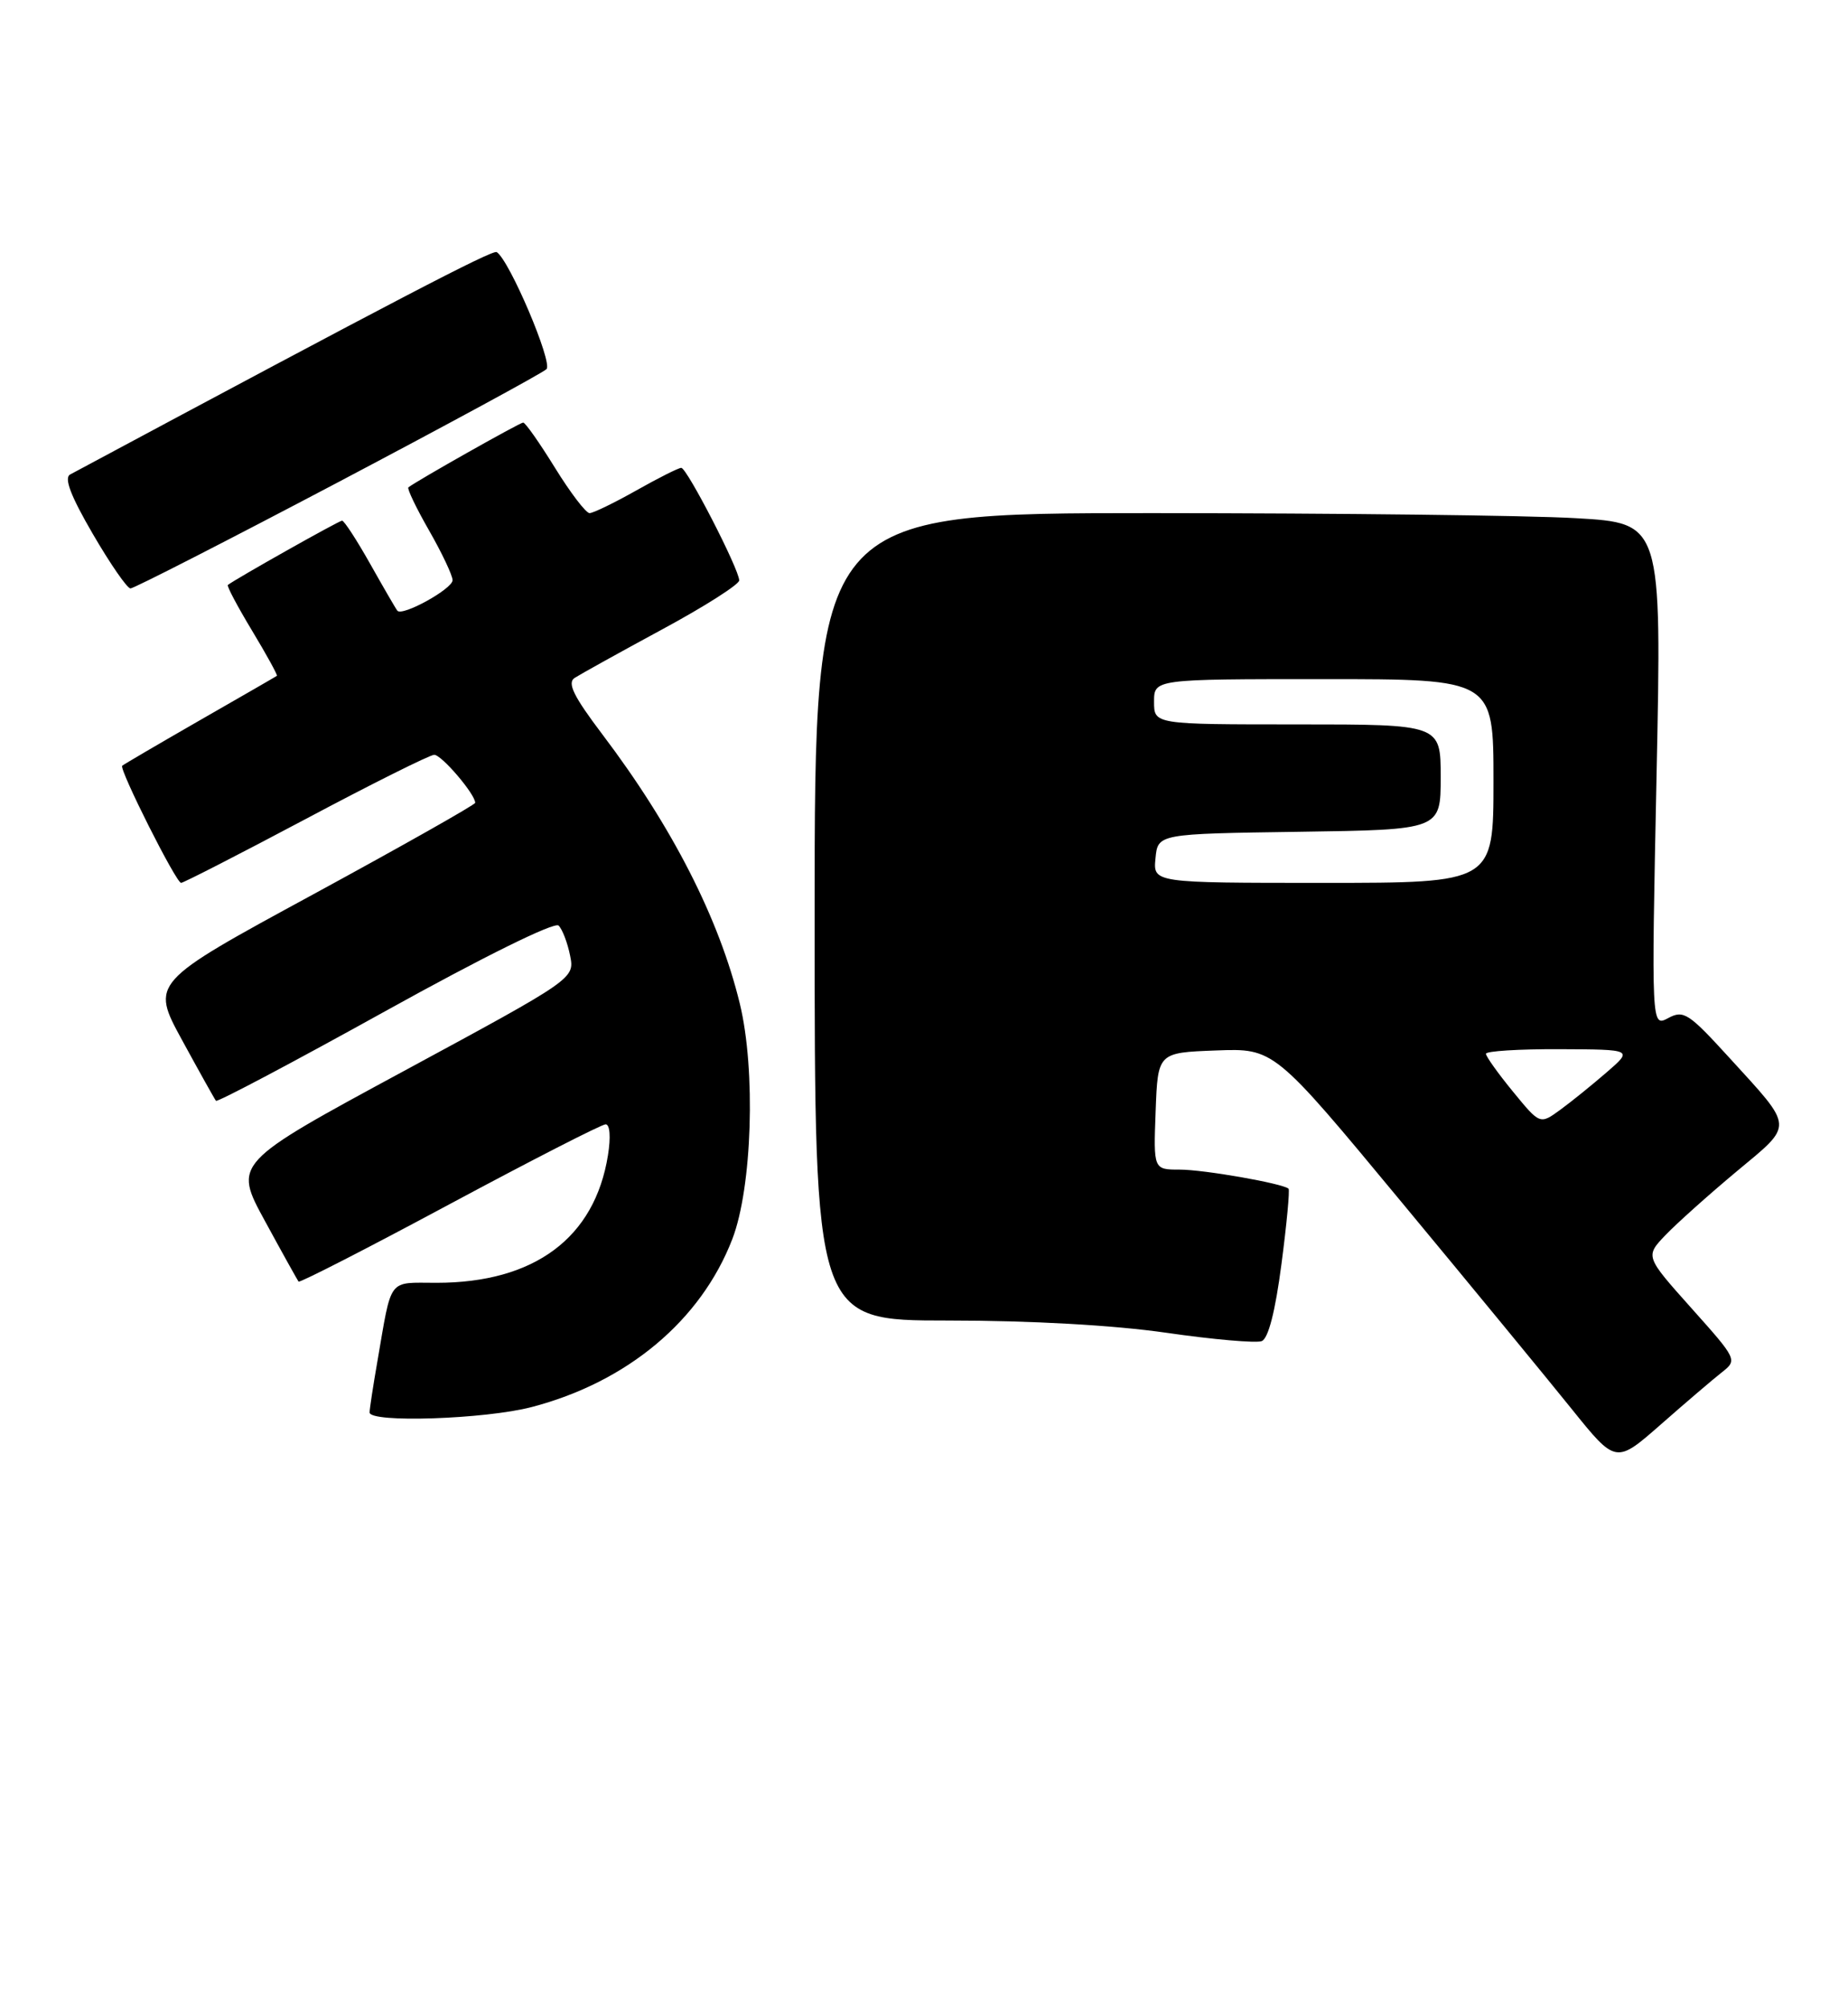 <?xml version="1.0" encoding="UTF-8" standalone="no"?>
<!DOCTYPE svg PUBLIC "-//W3C//DTD SVG 1.1//EN" "http://www.w3.org/Graphics/SVG/1.1/DTD/svg11.dtd" >
<svg xmlns="http://www.w3.org/2000/svg" xmlns:xlink="http://www.w3.org/1999/xlink" version="1.1" viewBox="0 0 245 266">
 <g >
 <path fill="currentColor"
d=" M 228.28 181.86 C 230.35 180.23 230.31 180.15 224.24 173.36 C 218.11 166.50 218.11 166.50 220.80 163.68 C 222.29 162.13 226.52 158.34 230.20 155.27 C 237.88 148.87 237.93 149.67 229.21 140.11 C 223.87 134.26 223.20 133.82 221.16 134.92 C 218.93 136.11 218.93 136.11 219.62 102.72 C 220.31 69.32 220.31 69.32 208.91 68.67 C 202.63 68.30 177.36 68.01 152.75 68.00 C 108.00 68.00 108.00 68.00 108.00 121.50 C 108.00 175.00 108.00 175.00 125.67 175.00 C 136.67 175.00 147.59 175.61 154.62 176.62 C 160.83 177.52 166.52 178.01 167.27 177.73 C 168.15 177.39 169.07 173.80 169.89 167.52 C 170.59 162.19 171.01 157.70 170.83 157.53 C 170.05 156.83 159.61 155.00 156.41 155.00 C 152.92 155.00 152.92 155.00 153.21 147.25 C 153.50 139.50 153.50 139.50 161.21 139.21 C 168.91 138.92 168.91 138.92 185.73 159.21 C 194.99 170.37 205.18 182.76 208.39 186.75 C 214.23 194.00 214.23 194.00 220.21 188.75 C 223.50 185.86 227.13 182.76 228.28 181.86 Z  M 70.47 186.47 C 83.17 183.16 92.93 174.99 97.09 164.20 C 99.72 157.37 100.22 141.79 98.08 133.00 C 95.34 121.73 89.12 109.55 79.85 97.31 C 76.04 92.27 75.17 90.50 76.18 89.84 C 76.91 89.37 82.11 86.48 87.75 83.43 C 93.39 80.39 98.00 77.45 98.00 76.92 C 98.00 75.46 91.07 62.00 90.32 62.00 C 89.96 62.00 87.27 63.35 84.35 65.00 C 81.42 66.65 78.64 68.00 78.16 68.00 C 77.68 68.00 75.62 65.30 73.58 62.00 C 71.54 58.70 69.65 56.00 69.36 56.00 C 68.92 56.00 55.12 63.79 54.14 64.59 C 53.95 64.75 55.18 67.33 56.89 70.31 C 58.60 73.30 60.00 76.26 60.00 76.89 C 60.00 78.04 53.32 81.73 52.68 80.93 C 52.48 80.69 50.87 77.91 49.09 74.75 C 47.31 71.59 45.63 69.00 45.35 69.00 C 44.94 69.00 31.25 76.71 30.21 77.52 C 30.04 77.65 31.49 80.38 33.42 83.58 C 35.35 86.78 36.83 89.48 36.71 89.56 C 36.60 89.65 32.00 92.30 26.50 95.45 C 21.00 98.61 16.37 101.32 16.20 101.48 C 15.76 101.91 23.34 117.00 24.01 117.00 C 24.32 117.00 31.76 113.19 40.54 108.53 C 49.32 103.86 56.98 100.04 57.56 100.03 C 58.52 100.00 63.00 105.24 63.00 106.39 C 63.00 106.64 53.32 112.11 41.49 118.54 C 19.98 130.22 19.98 130.22 24.15 137.86 C 26.44 142.06 28.46 145.67 28.63 145.88 C 28.80 146.10 38.89 140.76 51.05 134.02 C 64.13 126.77 73.53 122.13 74.06 122.66 C 74.56 123.16 75.24 124.94 75.58 126.63 C 76.19 129.69 76.19 129.69 53.57 141.92 C 30.94 154.15 30.94 154.15 35.13 161.82 C 37.43 166.05 39.44 169.65 39.58 169.84 C 39.73 170.03 48.73 165.42 59.59 159.59 C 70.44 153.77 79.76 149.00 80.29 149.00 C 80.86 149.00 80.99 150.68 80.60 153.10 C 78.85 164.05 70.85 170.00 57.87 170.00 C 51.34 170.00 51.98 169.15 50.03 180.43 C 49.46 183.70 49.00 186.73 49.00 187.18 C 49.00 188.59 64.29 188.08 70.47 186.47 Z  M 44.80 63.92 C 59.48 56.18 71.93 49.43 72.45 48.92 C 73.32 48.07 67.53 34.45 65.85 33.41 C 65.30 33.07 52.45 39.76 9.30 62.88 C 8.46 63.33 9.37 65.72 12.30 70.75 C 14.61 74.72 16.86 77.98 17.30 77.98 C 17.73 77.99 30.11 71.66 44.80 63.92 Z  M 200.58 144.66 C 198.61 142.26 197.00 140.00 197.00 139.65 C 197.00 139.29 201.39 139.02 206.75 139.04 C 216.50 139.08 216.50 139.08 213.00 142.11 C 211.07 143.78 208.30 146.02 206.83 147.09 C 204.16 149.03 204.16 149.03 200.58 144.66 Z  M 153.19 113.75 C 153.50 110.50 153.50 110.50 172.25 110.23 C 191.00 109.96 191.00 109.96 191.00 102.98 C 191.00 96.00 191.00 96.00 172.00 96.00 C 153.00 96.00 153.00 96.00 153.00 93.00 C 153.00 90.00 153.00 90.00 175.50 90.00 C 198.00 90.00 198.00 90.00 198.00 103.50 C 198.00 117.00 198.00 117.00 175.44 117.00 C 152.87 117.00 152.87 117.00 153.19 113.75 Z "/>
</g>
</svg>